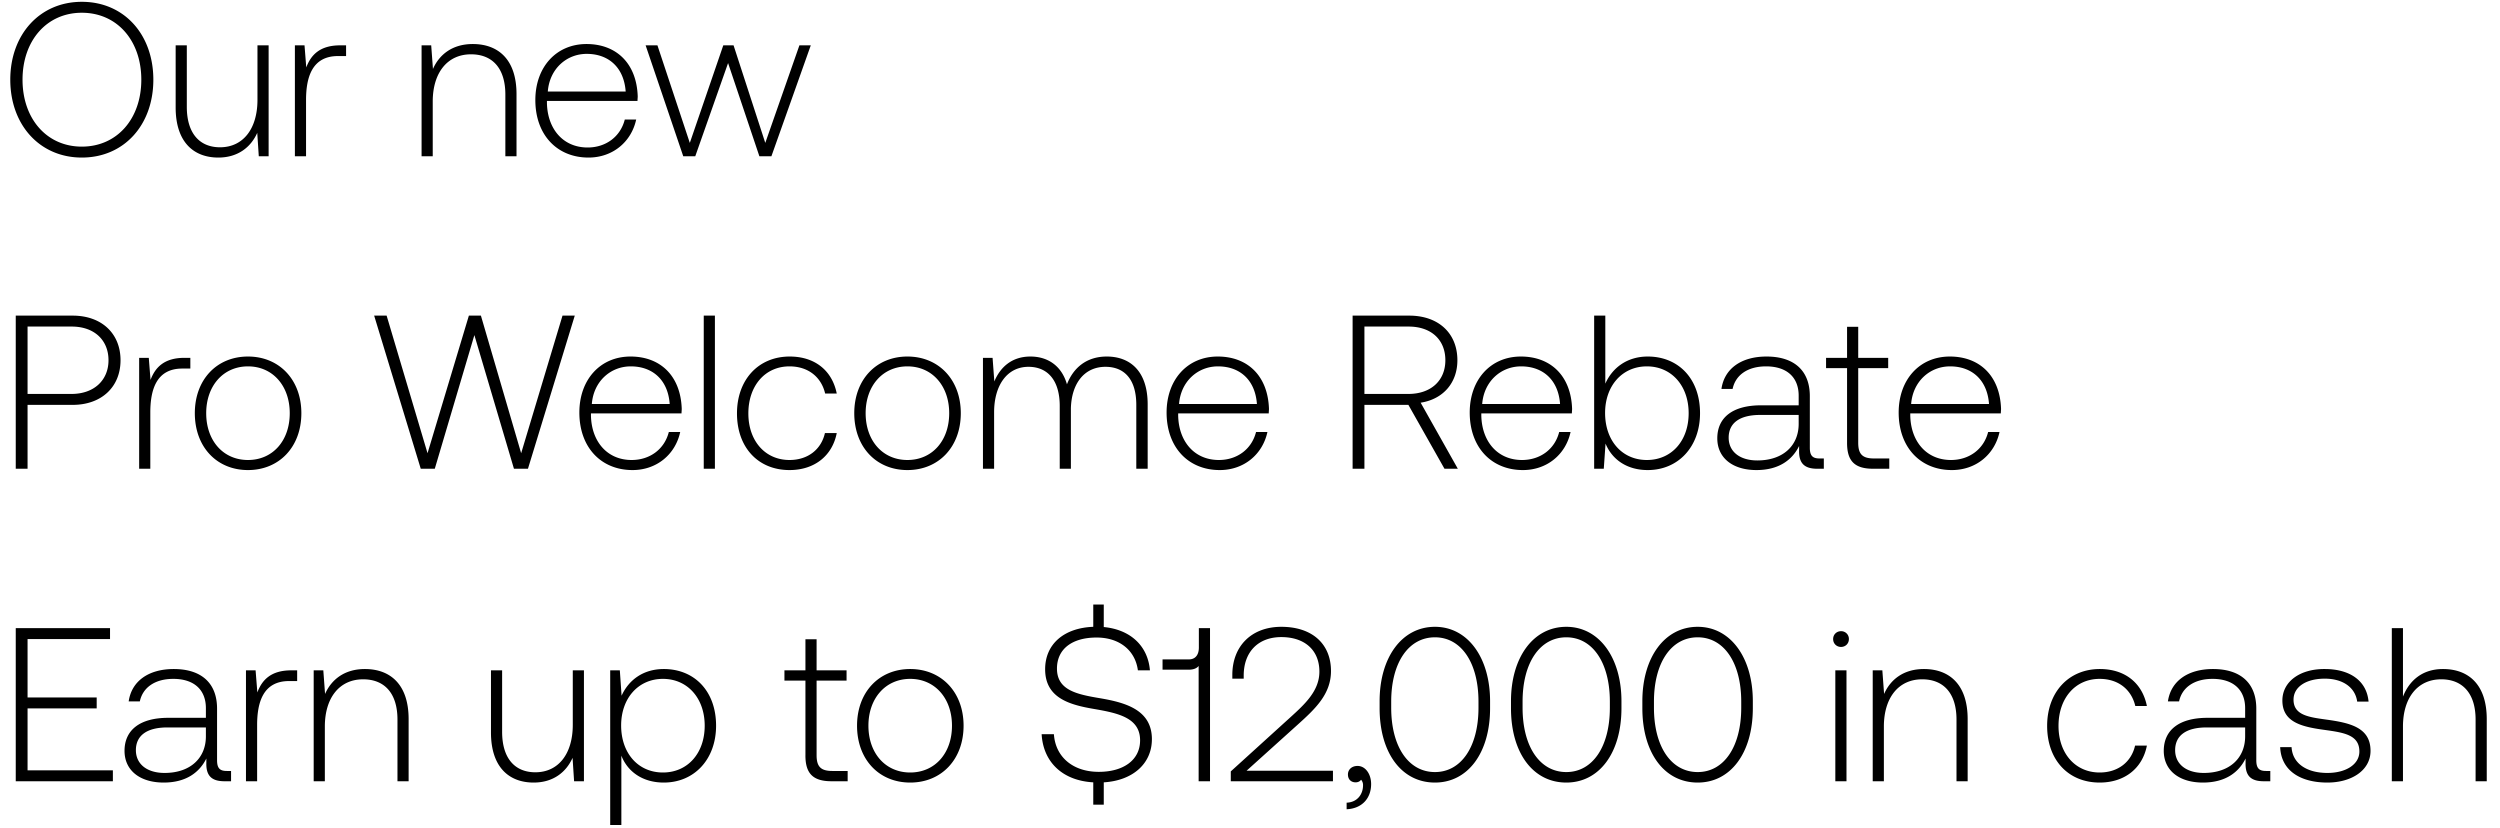 <svg width="160" height="53" viewBox="0 0 160 53" fill="none" xmlns="http://www.w3.org/2000/svg"><path d="M9.814 5.1c0-2.898-1.876-4.984-4.578-4.984C2.548.116.658 2.202.658 5.1s1.89 4.984 4.578 4.984c2.702 0 4.578-2.086 4.578-4.984zm-8.372 0c0-2.506 1.554-4.284 3.794-4.284C7.49.816 9.044 2.594 9.044 5.1S7.49 9.384 5.236 9.384c-2.24 0-3.794-1.778-3.794-4.284zm15.036 1.288c0 1.862-.924 3.038-2.394 3.038-1.316 0-2.128-.896-2.128-2.59V2.902h-.714v3.976c0 2.226 1.162 3.206 2.73 3.206 1.26 0 2.086-.672 2.492-1.582L16.562 10h.63V2.902h-.714v3.486zm5.293-3.486c-1.316 0-1.876.63-2.17 1.414l-.112-1.414h-.616V10h.714V6.402c0-1.442.378-2.814 2.044-2.814h.518v-.686h-.378zm8.486-.084c-1.302 0-2.142.672-2.548 1.596l-.112-1.512h-.616V10h.714V6.5c0-1.848.938-3.024 2.45-3.024 1.372 0 2.198.896 2.198 2.576V10h.714V6.024c0-2.24-1.19-3.206-2.8-3.206zm7.406 7.266c1.555 0 2.745-1.008 3.053-2.436h-.729c-.28 1.106-1.218 1.792-2.38 1.792-1.581 0-2.575-1.204-2.603-2.856v-.126H40.8c0-.098.014-.21.014-.294-.07-2.114-1.373-3.346-3.276-3.346-1.946 0-3.276 1.484-3.276 3.584 0 2.226 1.386 3.682 3.401 3.682zM35.06 5.856c.111-1.442 1.19-2.408 2.491-2.408 1.386 0 2.38.854 2.492 2.408H35.06zM43.727 10h.77l2.1-5.964L48.6 10h.77l2.52-7.098h-.728l-2.184 6.244-2.03-6.244h-.658l-2.142 6.244-2.072-6.244h-.756L43.728 10zM1.008 30h.756v-4.088h2.884c1.848 0 3.066-1.148 3.066-2.856S6.51 20.2 4.648 20.2h-3.64V30zm3.584-9.1c1.442 0 2.352.868 2.352 2.156 0 1.274-.924 2.156-2.366 2.156H1.764V20.9h2.828zm7.212 2.002c-1.316 0-1.876.63-2.17 1.414l-.112-1.414h-.616V30h.714v-3.598c0-1.442.378-2.814 2.044-2.814h.518v-.686h-.378zm4.066 7.182c2.002 0 3.417-1.484 3.417-3.64 0-2.142-1.415-3.626-3.416-3.626-2.003 0-3.402 1.484-3.402 3.626 0 2.156 1.4 3.64 3.402 3.64zm0-.644c-1.581 0-2.673-1.232-2.673-2.996 0-1.75 1.092-2.996 2.674-2.996 1.582 0 2.673 1.246 2.673 2.996 0 1.764-1.091 2.996-2.674 2.996zM26.93 30h.896l2.534-8.554L32.893 30h.896l2.996-9.8H36l-2.646 8.806-2.576-8.806h-.77l-2.646 8.806-2.618-8.806h-.798l2.982 9.8zm13.55.084c1.555 0 2.745-1.008 3.053-2.436h-.728c-.28 1.106-1.218 1.792-2.38 1.792-1.582 0-2.576-1.204-2.604-2.856v-.126h5.796c0-.098.014-.21.014-.294-.07-2.114-1.372-3.346-3.276-3.346-1.946 0-3.276 1.484-3.276 3.584 0 2.226 1.386 3.682 3.402 3.682zm-2.603-4.228c.112-1.442 1.19-2.408 2.492-2.408 1.386 0 2.38.854 2.492 2.408h-4.984zM45.04 30h.714v-9.8h-.714V30zm5.487.084c1.61 0 2.744-.924 3.024-2.366h-.756c-.238 1.05-1.092 1.722-2.268 1.722-1.554 0-2.632-1.218-2.632-2.982 0-1.764 1.064-3.01 2.632-3.01 1.19 0 2.03.672 2.282 1.736h.742c-.294-1.47-1.4-2.366-3.01-2.366-2.002 0-3.374 1.484-3.374 3.64 0 2.184 1.358 3.626 3.36 3.626zm7.548 0c2.002 0 3.416-1.484 3.416-3.64 0-2.142-1.414-3.626-3.416-3.626s-3.402 1.484-3.402 3.626c0 2.156 1.4 3.64 3.402 3.64zm0-.644c-1.582 0-2.674-1.232-2.674-2.996 0-1.75 1.092-2.996 2.674-2.996 1.582 0 2.674 1.246 2.674 2.996 0 1.764-1.092 2.996-2.674 2.996zm12.758-6.622c-1.302 0-2.142.728-2.548 1.778-.336-1.176-1.218-1.778-2.338-1.778-1.218 0-1.946.714-2.31 1.596l-.112-1.512h-.616V30h.714v-3.612c0-1.736.84-2.912 2.198-2.912 1.232 0 2.002.868 2.002 2.506V30h.714v-3.864c.042-1.624.882-2.66 2.212-2.66 1.232 0 1.974.826 1.974 2.436V30h.728v-4.116c0-2.142-1.134-3.066-2.618-3.066zm7.23 7.266c1.554 0 2.744-1.008 3.052-2.436h-.728c-.28 1.106-1.218 1.792-2.38 1.792-1.582 0-2.576-1.204-2.604-2.856v-.126H81.2c0-.098.014-.21.014-.294-.07-2.114-1.372-3.346-3.276-3.346-1.946 0-3.276 1.484-3.276 3.584 0 2.226 1.386 3.682 3.402 3.682zm-2.604-4.228c.112-1.442 1.19-2.408 2.492-2.408 1.386 0 2.38.854 2.492 2.408H75.46zM86.567 30h.756v-4.088h2.814L92.447 30h.854l-2.38-4.228c1.442-.224 2.352-1.274 2.352-2.716 0-1.736-1.218-2.856-3.08-2.856h-3.626V30zm3.584-9.1c1.442 0 2.352.84 2.352 2.156 0 1.302-.924 2.156-2.366 2.156h-2.814V20.9h2.828zm7.313 9.184c1.554 0 2.744-1.008 3.052-2.436h-.728c-.28 1.106-1.218 1.792-2.38 1.792-1.582 0-2.576-1.204-2.604-2.856v-.126h5.796c0-.098.014-.21.014-.294-.07-2.114-1.372-3.346-3.276-3.346-1.946 0-3.276 1.484-3.276 3.584 0 2.226 1.386 3.682 3.402 3.682zm-2.604-4.228c.112-1.442 1.19-2.408 2.492-2.408 1.386 0 2.38.854 2.492 2.408H94.86zm10.596-3.038c-1.33 0-2.268.728-2.716 1.736V20.2h-.714V30h.616l.112-1.61c.42 1.022 1.372 1.694 2.702 1.694 1.946 0 3.346-1.484 3.346-3.64 0-2.226-1.4-3.626-3.346-3.626zm-.056 6.622c-1.582 0-2.674-1.232-2.674-3.01 0-1.736 1.092-2.982 2.674-2.982 1.582 0 2.674 1.246 2.674 2.996 0 1.764-1.092 2.996-2.674 2.996zm11.059-.098c-.42 0-.63-.14-.63-.686v-3.304c0-1.624-.994-2.534-2.772-2.534-1.624 0-2.702.784-2.884 2.072h.714c.182-.868.938-1.442 2.142-1.442 1.33 0 2.086.7 2.086 1.876v.616h-2.408c-1.82 0-2.8.784-2.8 2.114 0 1.26.994 2.03 2.506 2.03 1.442 0 2.296-.658 2.73-1.54v.252c-.028.84.322 1.204 1.162 1.204h.42v-.658h-.266zm-1.344-2.212c0 1.358-.966 2.338-2.646 2.338-1.134 0-1.834-.574-1.834-1.456 0-.938.7-1.456 2.016-1.456h2.464v.574zm3.097 1.218c0 1.134.462 1.652 1.666 1.652h1.036v-.658h-.98c-.742 0-1.008-.28-1.008-1.008V23.56h1.918v-.658h-1.918v-1.988h-.714v1.988h-1.344v.658h1.344v4.788zm6.705 1.736c1.554 0 2.744-1.008 3.052-2.436h-.728c-.28 1.106-1.218 1.792-2.38 1.792-1.582 0-2.576-1.204-2.604-2.856v-.126h5.796c0-.098.014-.21.014-.294-.07-2.114-1.372-3.346-3.276-3.346-1.946 0-3.276 1.484-3.276 3.584 0 2.226 1.386 3.682 3.402 3.682zm-2.604-4.228c.112-1.442 1.19-2.408 2.492-2.408 1.386 0 2.38.854 2.492 2.408h-4.984zM1.008 50h6.216v-.7h-5.46v-3.962h4.424v-.7H1.764V40.9h5.278v-.7H1.008V50zm13.514-.658c-.42 0-.63-.14-.63-.686v-3.304c0-1.624-.994-2.534-2.772-2.534-1.624 0-2.702.784-2.884 2.072h.713c.183-.868.938-1.442 2.143-1.442 1.33 0 2.085.7 2.085 1.876v.616H10.77c-1.82 0-2.8.784-2.8 2.114 0 1.26.994 2.03 2.506 2.03 1.441 0 2.295-.658 2.73-1.54v.252c-.028.84.322 1.204 1.162 1.204h.42v-.658h-.267zm-1.345-2.212c0 1.358-.966 2.338-2.646 2.338-1.133 0-1.834-.574-1.834-1.456 0-.938.7-1.456 2.017-1.456h2.463v.574zm5.463-4.228c-1.316 0-1.876.63-2.17 1.414l-.112-1.414h-.616V50h.714v-3.598c0-1.442.378-2.814 2.044-2.814h.518v-.686h-.378zm4.712-.084c-1.302 0-2.142.672-2.548 1.596l-.112-1.512h-.616V50h.714v-3.5c0-1.848.938-3.024 2.45-3.024 1.372 0 2.198.896 2.198 2.576V50h.714v-3.976c0-2.24-1.19-3.206-2.8-3.206zm13.306 3.57c0 1.862-.924 3.038-2.394 3.038-1.316 0-2.128-.896-2.128-2.59v-3.934h-.714v3.976c0 2.226 1.162 3.206 2.73 3.206 1.26 0 2.086-.672 2.492-1.582L36.742 50h.63v-7.098h-.714v3.486zm5.825-3.57c-1.33 0-2.254.714-2.702 1.708l-.112-1.624h-.616V52.8h.714v-4.438c.406 1.036 1.372 1.722 2.716 1.722 1.946 0 3.346-1.484 3.346-3.64 0-2.226-1.4-3.626-3.346-3.626zm-.056 6.622c-1.582 0-2.674-1.232-2.674-3.01 0-1.736 1.092-2.982 2.674-2.982 1.582 0 2.674 1.246 2.674 2.996 0 1.764-1.092 2.996-2.674 2.996zm9.12-1.092c0 1.134.463 1.652 1.667 1.652h1.036v-.658h-.98c-.742 0-1.008-.28-1.008-1.008V43.56h1.918v-.658h-1.918v-1.988h-.714v1.988h-1.344v.658h1.344v4.788zm6.706 1.736c2.002 0 3.416-1.484 3.416-3.64 0-2.142-1.414-3.626-3.416-3.626s-3.402 1.484-3.402 3.626c0 2.156 1.4 3.64 3.402 3.64zm0-.644c-1.582 0-2.674-1.232-2.674-2.996 0-1.75 1.092-2.996 2.674-2.996 1.582 0 2.674 1.246 2.674 2.996 0 1.764-1.092 2.996-2.674 2.996zm15.469-2.128c0-1.862-1.652-2.338-3.276-2.618-1.498-.252-2.8-.504-2.8-1.904 0-1.274.993-1.988 2.534-1.988 1.47 0 2.477.826 2.645 2.1h.77c-.126-1.54-1.218-2.604-2.954-2.772v-1.442h-.672v1.428c-1.875.07-3.08 1.106-3.08 2.716 0 1.862 1.597 2.282 3.165 2.548 1.54.266 2.912.574 2.912 2.002 0 1.26-1.064 2.016-2.646 2.016-1.652 0-2.772-.952-2.87-2.408h-.785c.098 1.75 1.302 2.968 3.304 3.08v1.428h.672V50.07c1.862-.112 3.08-1.204 3.08-2.758zm3.005-5.866c0 .448-.21.756-.644.756h-1.68v.658h1.68c.294 0 .504-.084.63-.238V50h.728v-9.8h-.714v1.246zM78.771 50h6.538v-.672h-5.53l3.262-2.94c1.134-1.022 2.142-1.96 2.142-3.444 0-1.722-1.19-2.828-3.178-2.828-1.904 0-3.136 1.232-3.136 3.08v.238h.728v-.196c0-1.526.938-2.464 2.408-2.464 1.484 0 2.436.826 2.436 2.212 0 1.232-.938 2.086-1.862 2.926L78.77 49.37V50zm8.113-.98c-.378 0-.616.238-.616.546 0 .336.224.504.49.504.14 0 .28-.056.35-.168a.505.505 0 01.126.364c0 .532-.336 1.078-1.05 1.106v.42c.966-.042 1.568-.686 1.568-1.61 0-.644-.364-1.162-.868-1.162zm1.411-3.696c0 2.87 1.414 4.76 3.542 4.76 2.1 0 3.528-1.89 3.528-4.76v-.448c0-2.786-1.428-4.76-3.528-4.76-2.128 0-3.542 1.974-3.542 4.76v.448zm6.328-.028c0 2.492-1.106 4.116-2.786 4.116-1.694 0-2.8-1.624-2.8-4.116v-.392c0-2.492 1.106-4.116 2.8-4.116 1.68 0 2.786 1.624 2.786 4.116v.392zm2.08.028c0 2.87 1.414 4.76 3.542 4.76 2.1 0 3.528-1.89 3.528-4.76v-.448c0-2.786-1.428-4.76-3.528-4.76-2.128 0-3.542 1.974-3.542 4.76v.448zm6.328-.028c0 2.492-1.106 4.116-2.786 4.116-1.694 0-2.8-1.624-2.8-4.116v-.392c0-2.492 1.106-4.116 2.8-4.116 1.68 0 2.786 1.624 2.786 4.116v.392zm2.08.028c0 2.87 1.414 4.76 3.542 4.76 2.1 0 3.528-1.89 3.528-4.76v-.448c0-2.786-1.428-4.76-3.528-4.76-2.128 0-3.542 1.974-3.542 4.76v.448zm6.328-.028c0 2.492-1.106 4.116-2.786 4.116-1.694 0-2.8-1.624-2.8-4.116v-.392c0-2.492 1.106-4.116 2.8-4.116 1.68 0 2.786 1.624 2.786 4.116v.392zm6.386-3.892c.28 0 .504-.21.504-.504a.493.493 0 00-.504-.504c-.28 0-.504.21-.504.504 0 .294.224.504.504.504zM117.461 50h.714v-7.098h-.714V50zm5.669-7.182c-1.302 0-2.142.672-2.548 1.596l-.112-1.512h-.616V50h.714v-3.5c0-1.848.938-3.024 2.45-3.024 1.372 0 2.198.896 2.198 2.576V50h.714v-3.976c0-2.24-1.19-3.206-2.8-3.206zm11.247 7.266c1.61 0 2.744-.924 3.024-2.366h-.756c-.238 1.05-1.092 1.722-2.268 1.722-1.554 0-2.632-1.218-2.632-2.982 0-1.764 1.064-3.01 2.632-3.01 1.19 0 2.03.672 2.282 1.736h.742c-.294-1.47-1.4-2.366-3.01-2.366-2.002 0-3.374 1.484-3.374 3.64 0 2.184 1.358 3.626 3.36 3.626zm10.656-.742c-.42 0-.63-.14-.63-.686v-3.304c0-1.624-.994-2.534-2.772-2.534-1.624 0-2.702.784-2.884 2.072h.714c.182-.868.938-1.442 2.142-1.442 1.33 0 2.086.7 2.086 1.876v.616h-2.408c-1.82 0-2.8.784-2.8 2.114 0 1.26.994 2.03 2.506 2.03 1.442 0 2.296-.658 2.73-1.54v.252c-.028.84.322 1.204 1.162 1.204h.42v-.658h-.266zm-1.344-2.212c0 1.358-.966 2.338-2.646 2.338-1.134 0-1.834-.574-1.834-1.456 0-.938.7-1.456 2.016-1.456h2.464v.574zm2.243.686c.056 1.47 1.246 2.268 3.024 2.268 1.526 0 2.758-.77 2.758-2.03 0-1.498-1.316-1.792-2.842-2.002-1.106-.154-2.086-.28-2.086-1.274 0-.812.798-1.344 2.002-1.344 1.134 0 1.946.546 2.072 1.47h.728c-.126-1.386-1.26-2.086-2.8-2.086-1.582-.014-2.716.798-2.716 2.016 0 1.428 1.316 1.694 2.772 1.89 1.19.168 2.156.322 2.156 1.372 0 .84-.882 1.372-2.044 1.372-1.358 0-2.24-.63-2.296-1.652h-.728zm10.42-4.998c-1.33 0-2.156.742-2.562 1.764V40.2h-.714V50h.714v-3.5c0-1.848.938-3.024 2.45-3.024 1.358 0 2.198.896 2.198 2.576V50h.714v-3.976c0-2.24-1.19-3.206-2.8-3.206z" fill="#000"/></svg>